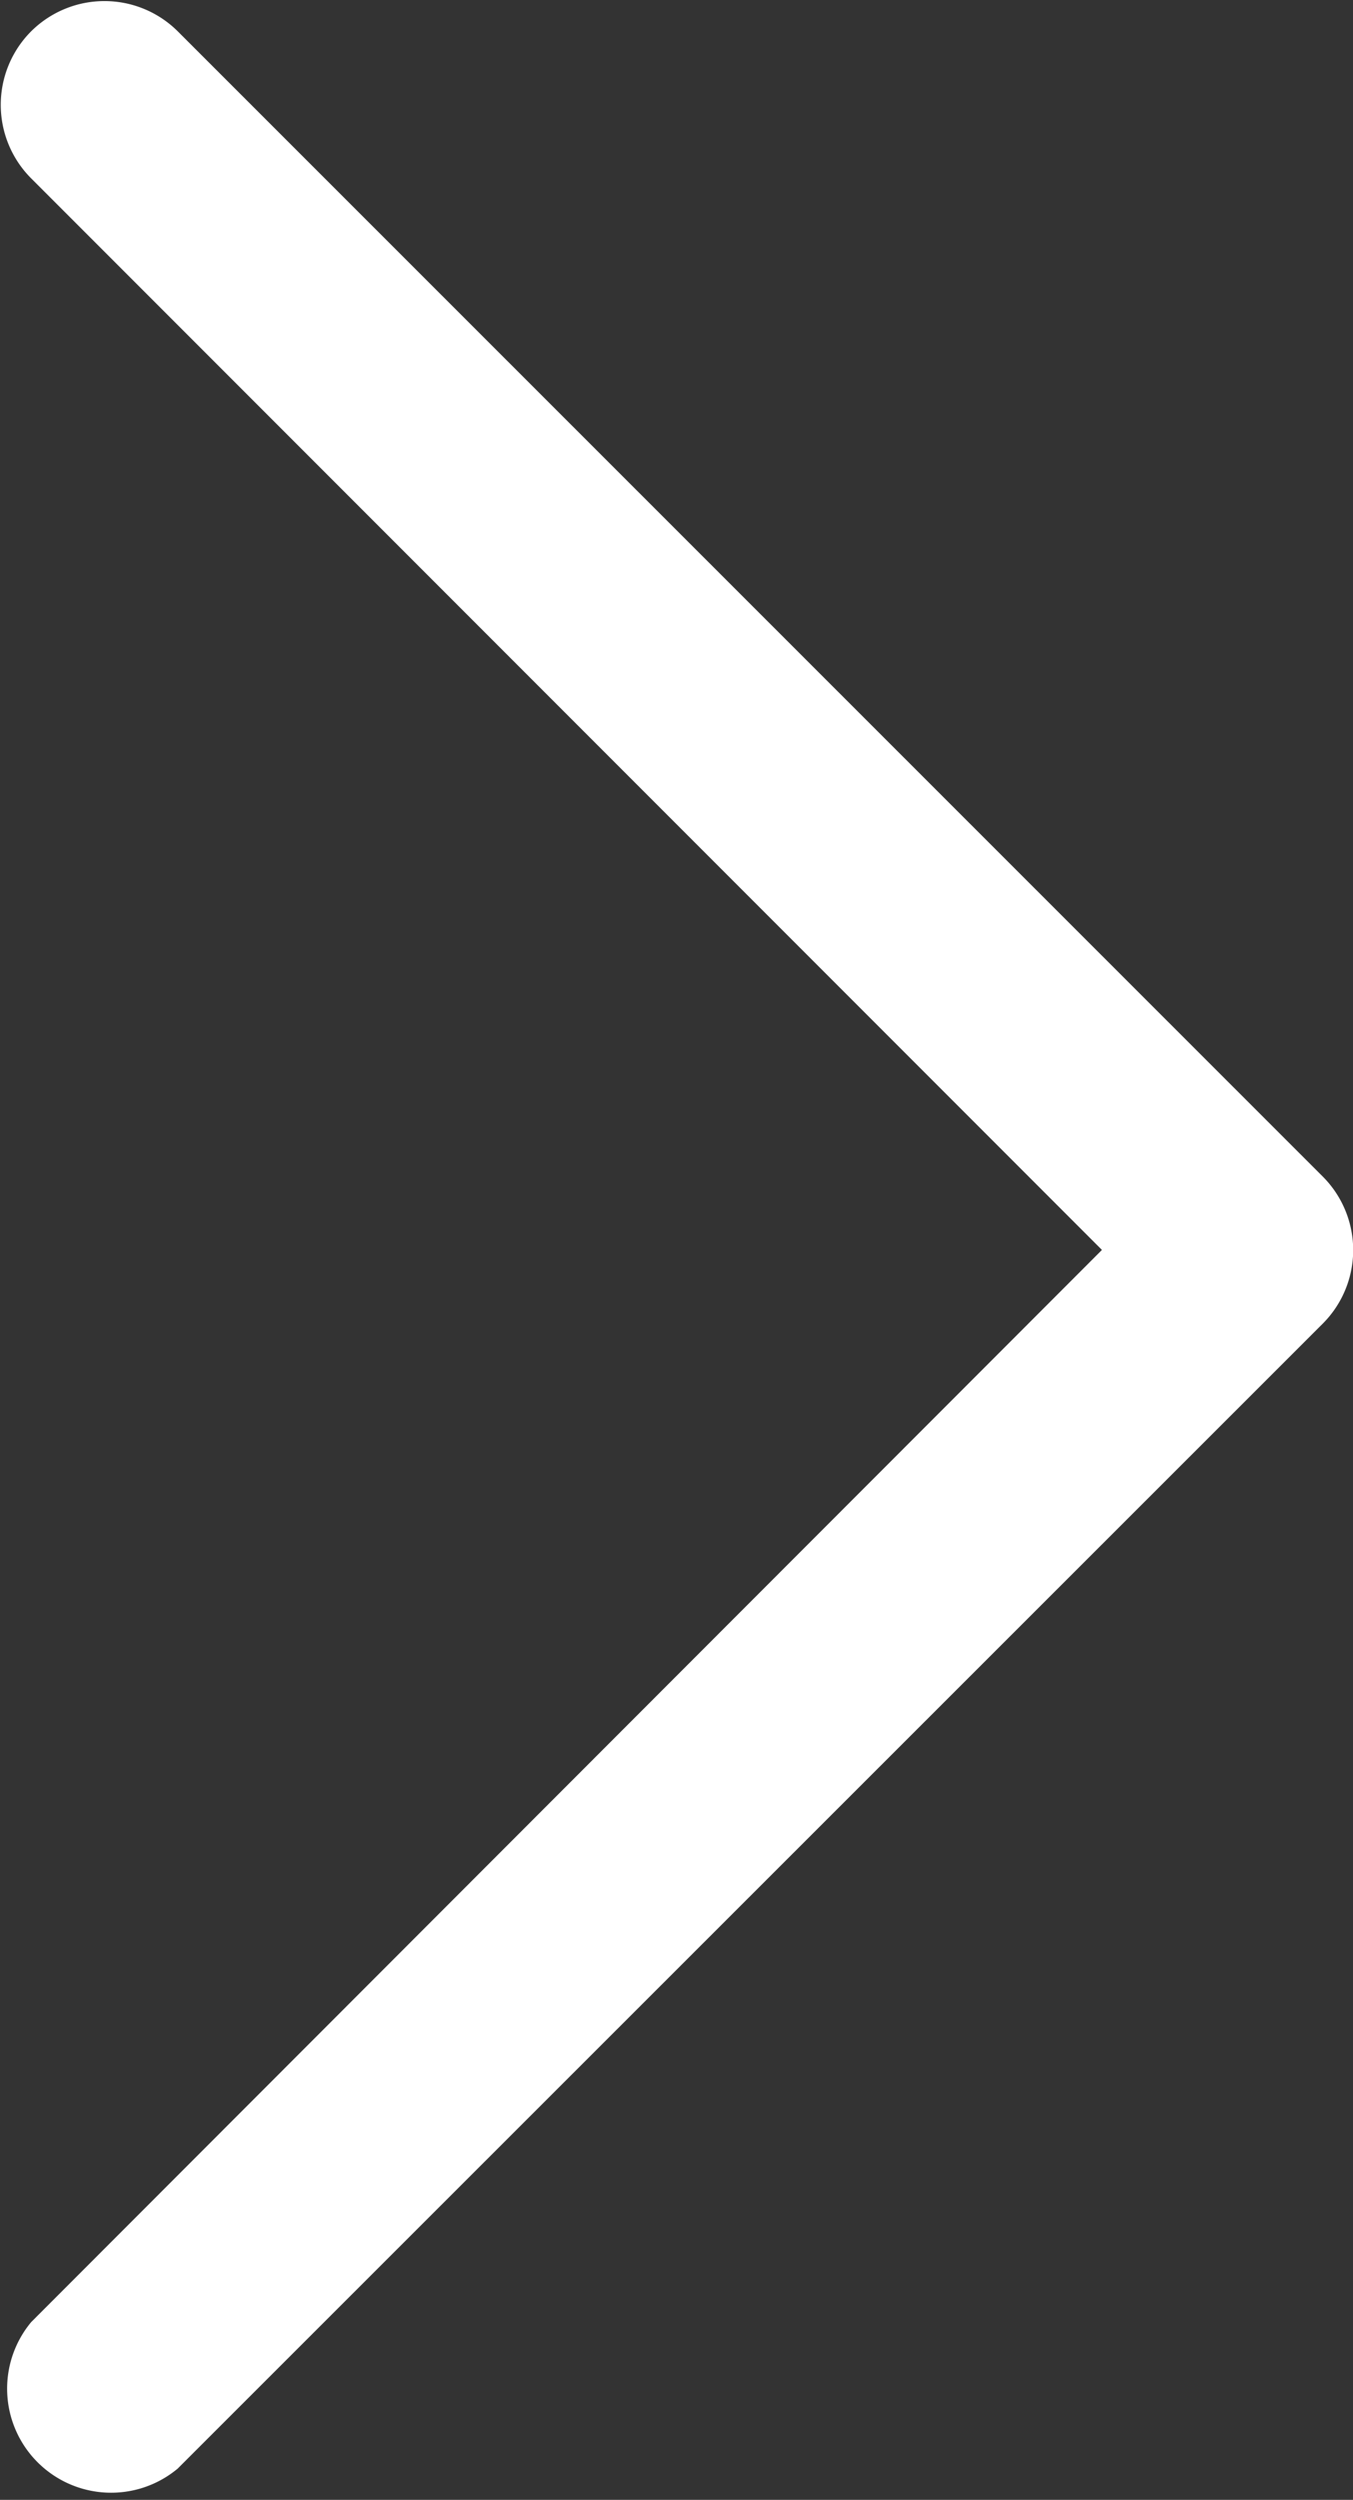 <svg xmlns="http://www.w3.org/2000/svg" width="4.333" height="8" viewBox="0 0 4.333 8">
  <rect x="0" y="0" width="4.333" height="8" fill="#333333" stroke="none"/>
  <path id="Path" d="M7.9.1a.333.333,0,0,0-.471,0L4,3.529.569.1A.333.333,0,0,0,.1.569L3.764,4.236a.333.333,0,0,0,.471,0L7.9.569A.333.333,0,0,0,7.9.1Z" transform="translate(0 8) rotate(-90)" fill="#fff"/>
</svg>
